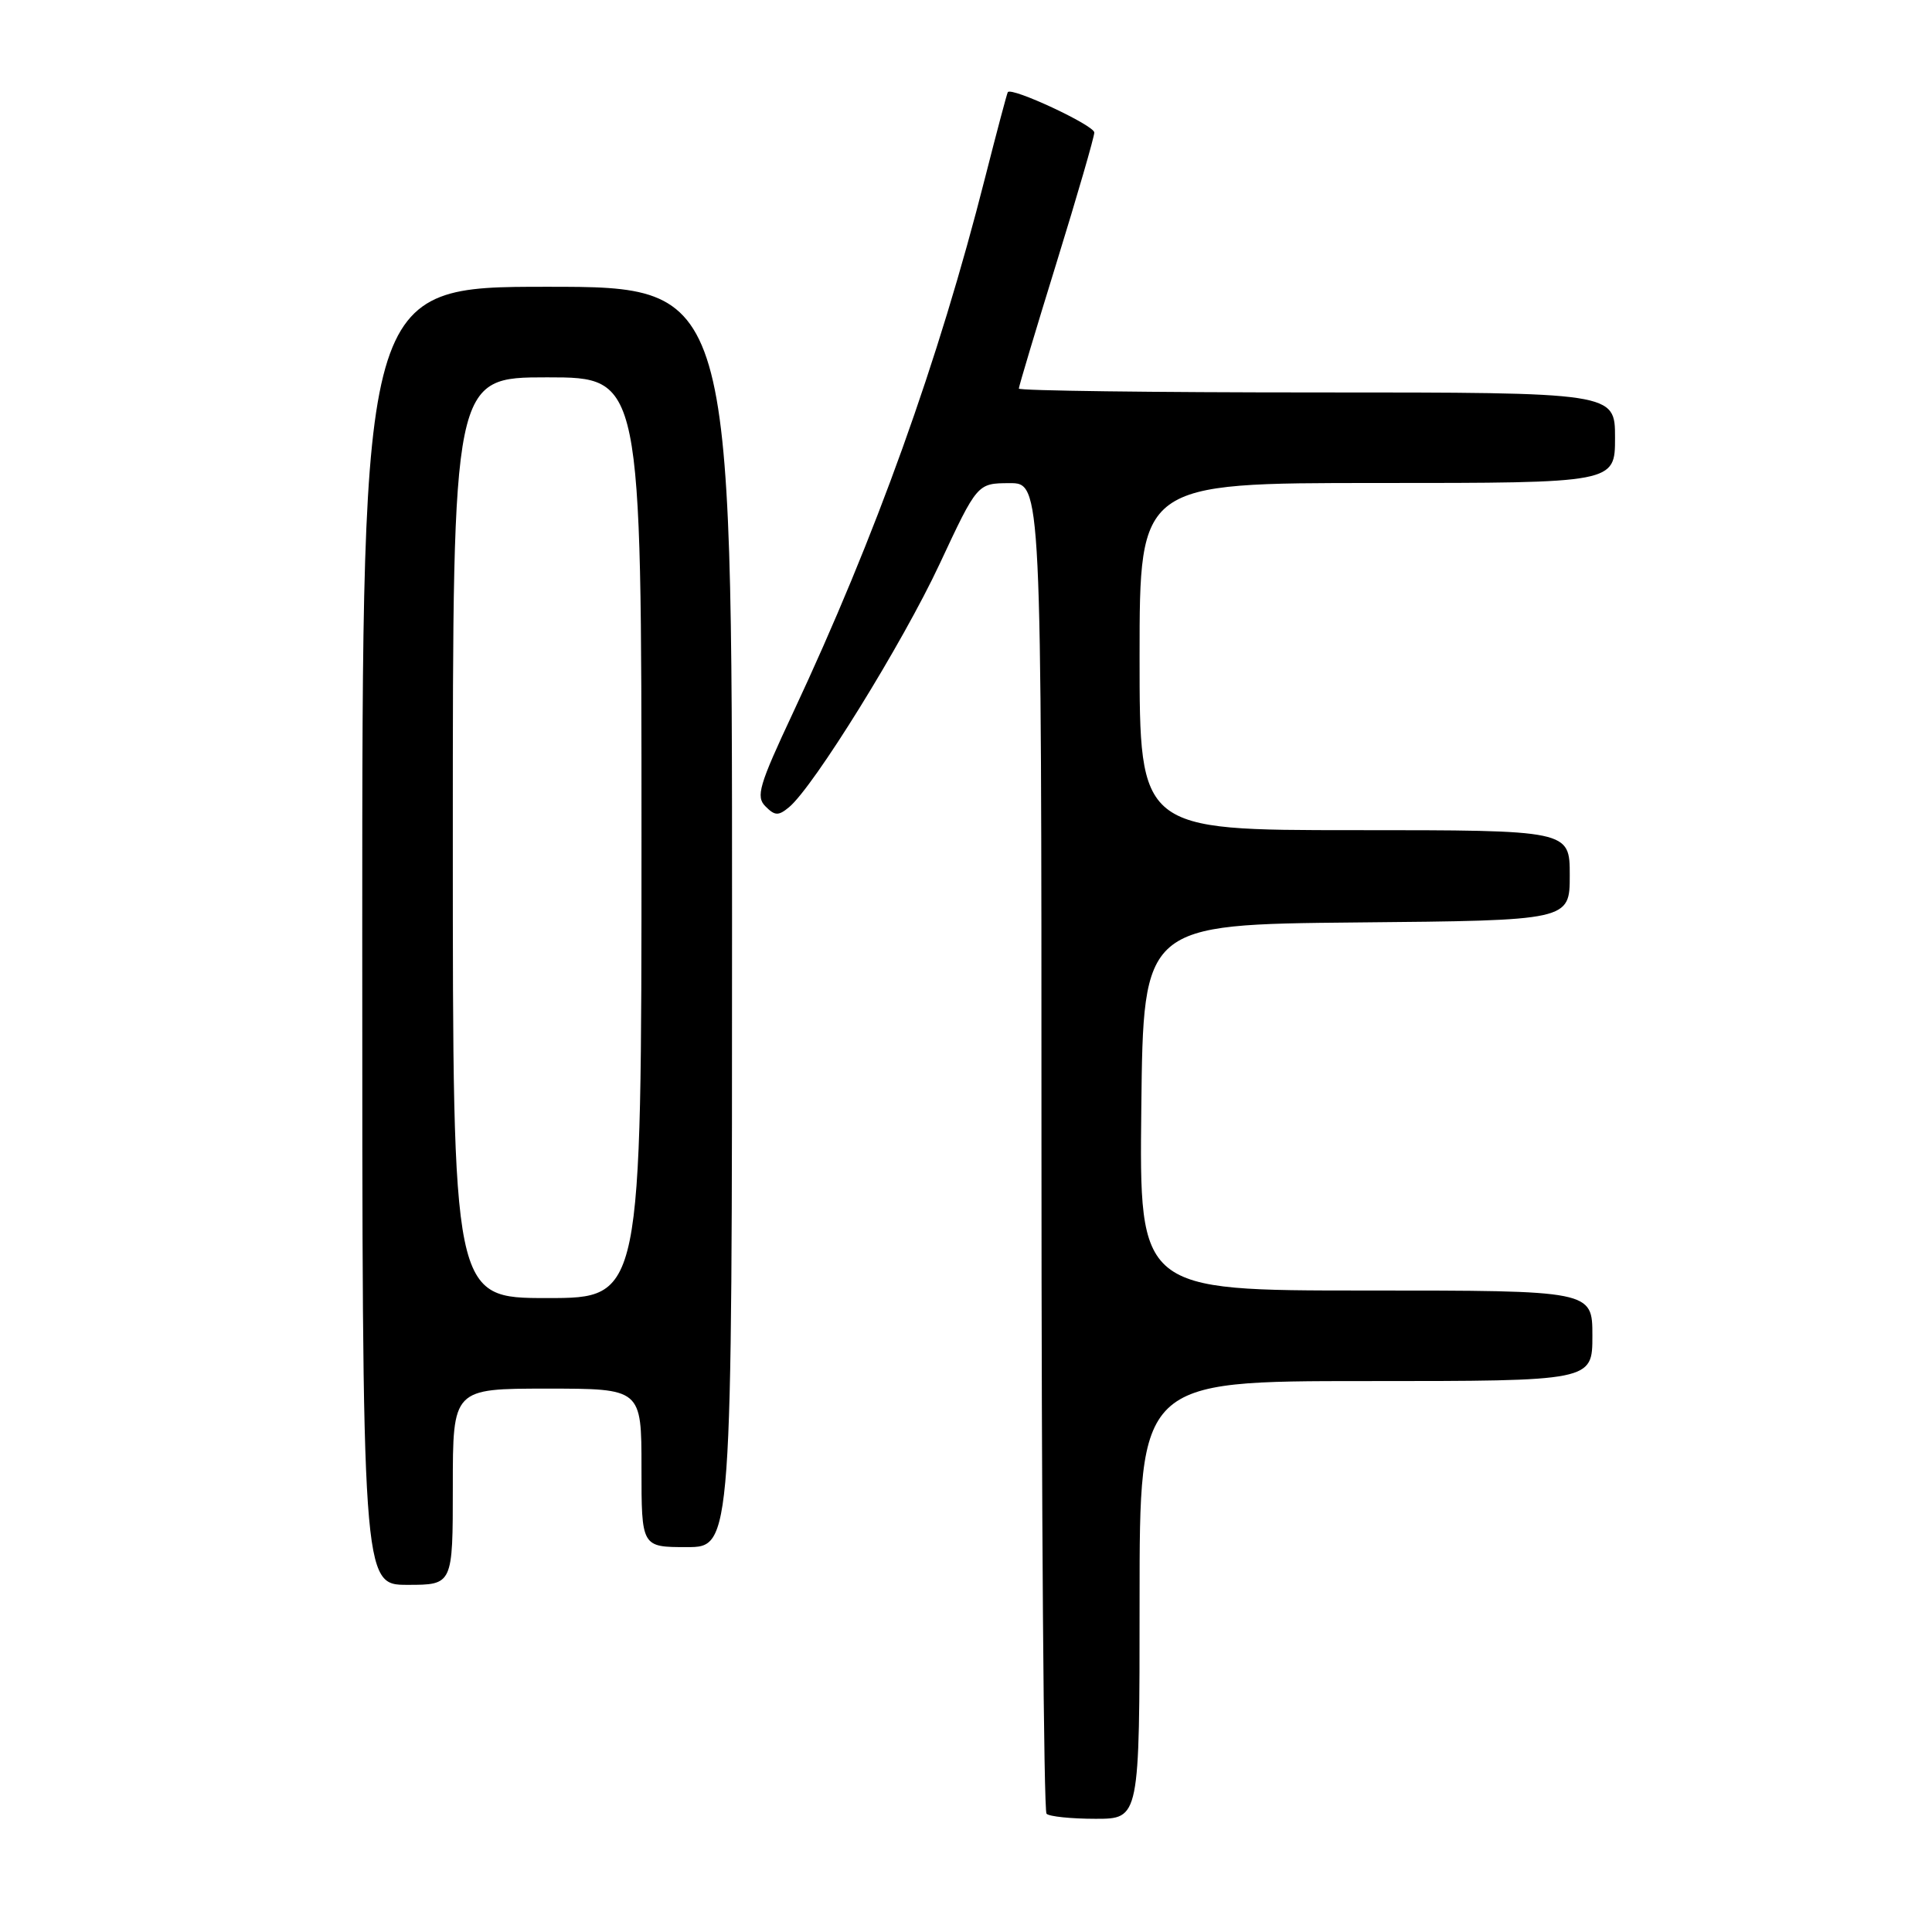 <?xml version="1.0" encoding="UTF-8" standalone="no"?>
<!DOCTYPE svg PUBLIC "-//W3C//DTD SVG 1.1//EN" "http://www.w3.org/Graphics/SVG/1.1/DTD/svg11.dtd" >
<svg xmlns="http://www.w3.org/2000/svg" xmlns:xlink="http://www.w3.org/1999/xlink" version="1.1" viewBox="0 0 256 256">
 <g >
 <path fill="currentColor"
d=" M 151.00 212.00 C 151.00 183.00 151.00 183.00 181.00 183.00 C 211.00 183.00 211.00 183.00 211.00 177.00 C 211.00 171.00 211.00 171.00 180.98 171.00 C 150.96 171.00 150.96 171.00 151.23 146.75 C 151.50 122.50 151.50 122.50 179.75 122.23 C 208.00 121.97 208.00 121.97 208.00 115.98 C 208.00 110.00 208.00 110.00 179.50 110.00 C 151.00 110.00 151.00 110.00 151.00 87.00 C 151.00 64.00 151.00 64.00 182.50 64.00 C 214.00 64.00 214.00 64.00 214.00 58.00 C 214.00 52.00 214.00 52.00 174.50 52.00 C 152.78 52.00 135.00 51.77 135.00 51.49 C 135.00 51.21 137.25 43.70 140.00 34.80 C 142.75 25.90 145.00 18.14 145.00 17.56 C 145.00 16.61 134.05 11.50 133.54 12.21 C 133.43 12.37 132.08 17.45 130.54 23.50 C 124.35 47.90 116.05 71.01 105.08 94.44 C 100.56 104.08 100.13 105.56 101.43 106.85 C 102.68 108.11 103.15 108.12 104.55 106.96 C 107.82 104.25 119.61 85.21 124.50 74.74 C 129.50 64.04 129.50 64.04 133.75 64.02 C 138.00 64.00 138.00 64.00 138.00 151.83 C 138.00 200.14 138.30 239.97 138.67 240.33 C 139.03 240.70 141.96 241.00 145.17 241.00 C 151.00 241.00 151.00 241.00 151.00 212.00 Z  M 60.00 197.00 C 60.00 184.00 60.00 184.00 72.50 184.00 C 85.00 184.00 85.00 184.00 85.00 194.50 C 85.00 205.00 85.00 205.00 91.00 205.00 C 97.00 205.00 97.00 205.00 97.00 121.50 C 97.00 38.00 97.00 38.00 72.50 38.00 C 48.00 38.00 48.00 38.00 48.00 124.00 C 48.00 210.00 48.00 210.00 54.00 210.00 C 60.00 210.00 60.00 210.00 60.00 197.00 Z  M 60.00 111.00 C 60.00 50.00 60.00 50.00 72.50 50.00 C 85.00 50.00 85.00 50.00 85.00 111.00 C 85.00 172.00 85.00 172.00 72.50 172.00 C 60.00 172.00 60.00 172.00 60.00 111.00 Z "/>
</g>
</svg>